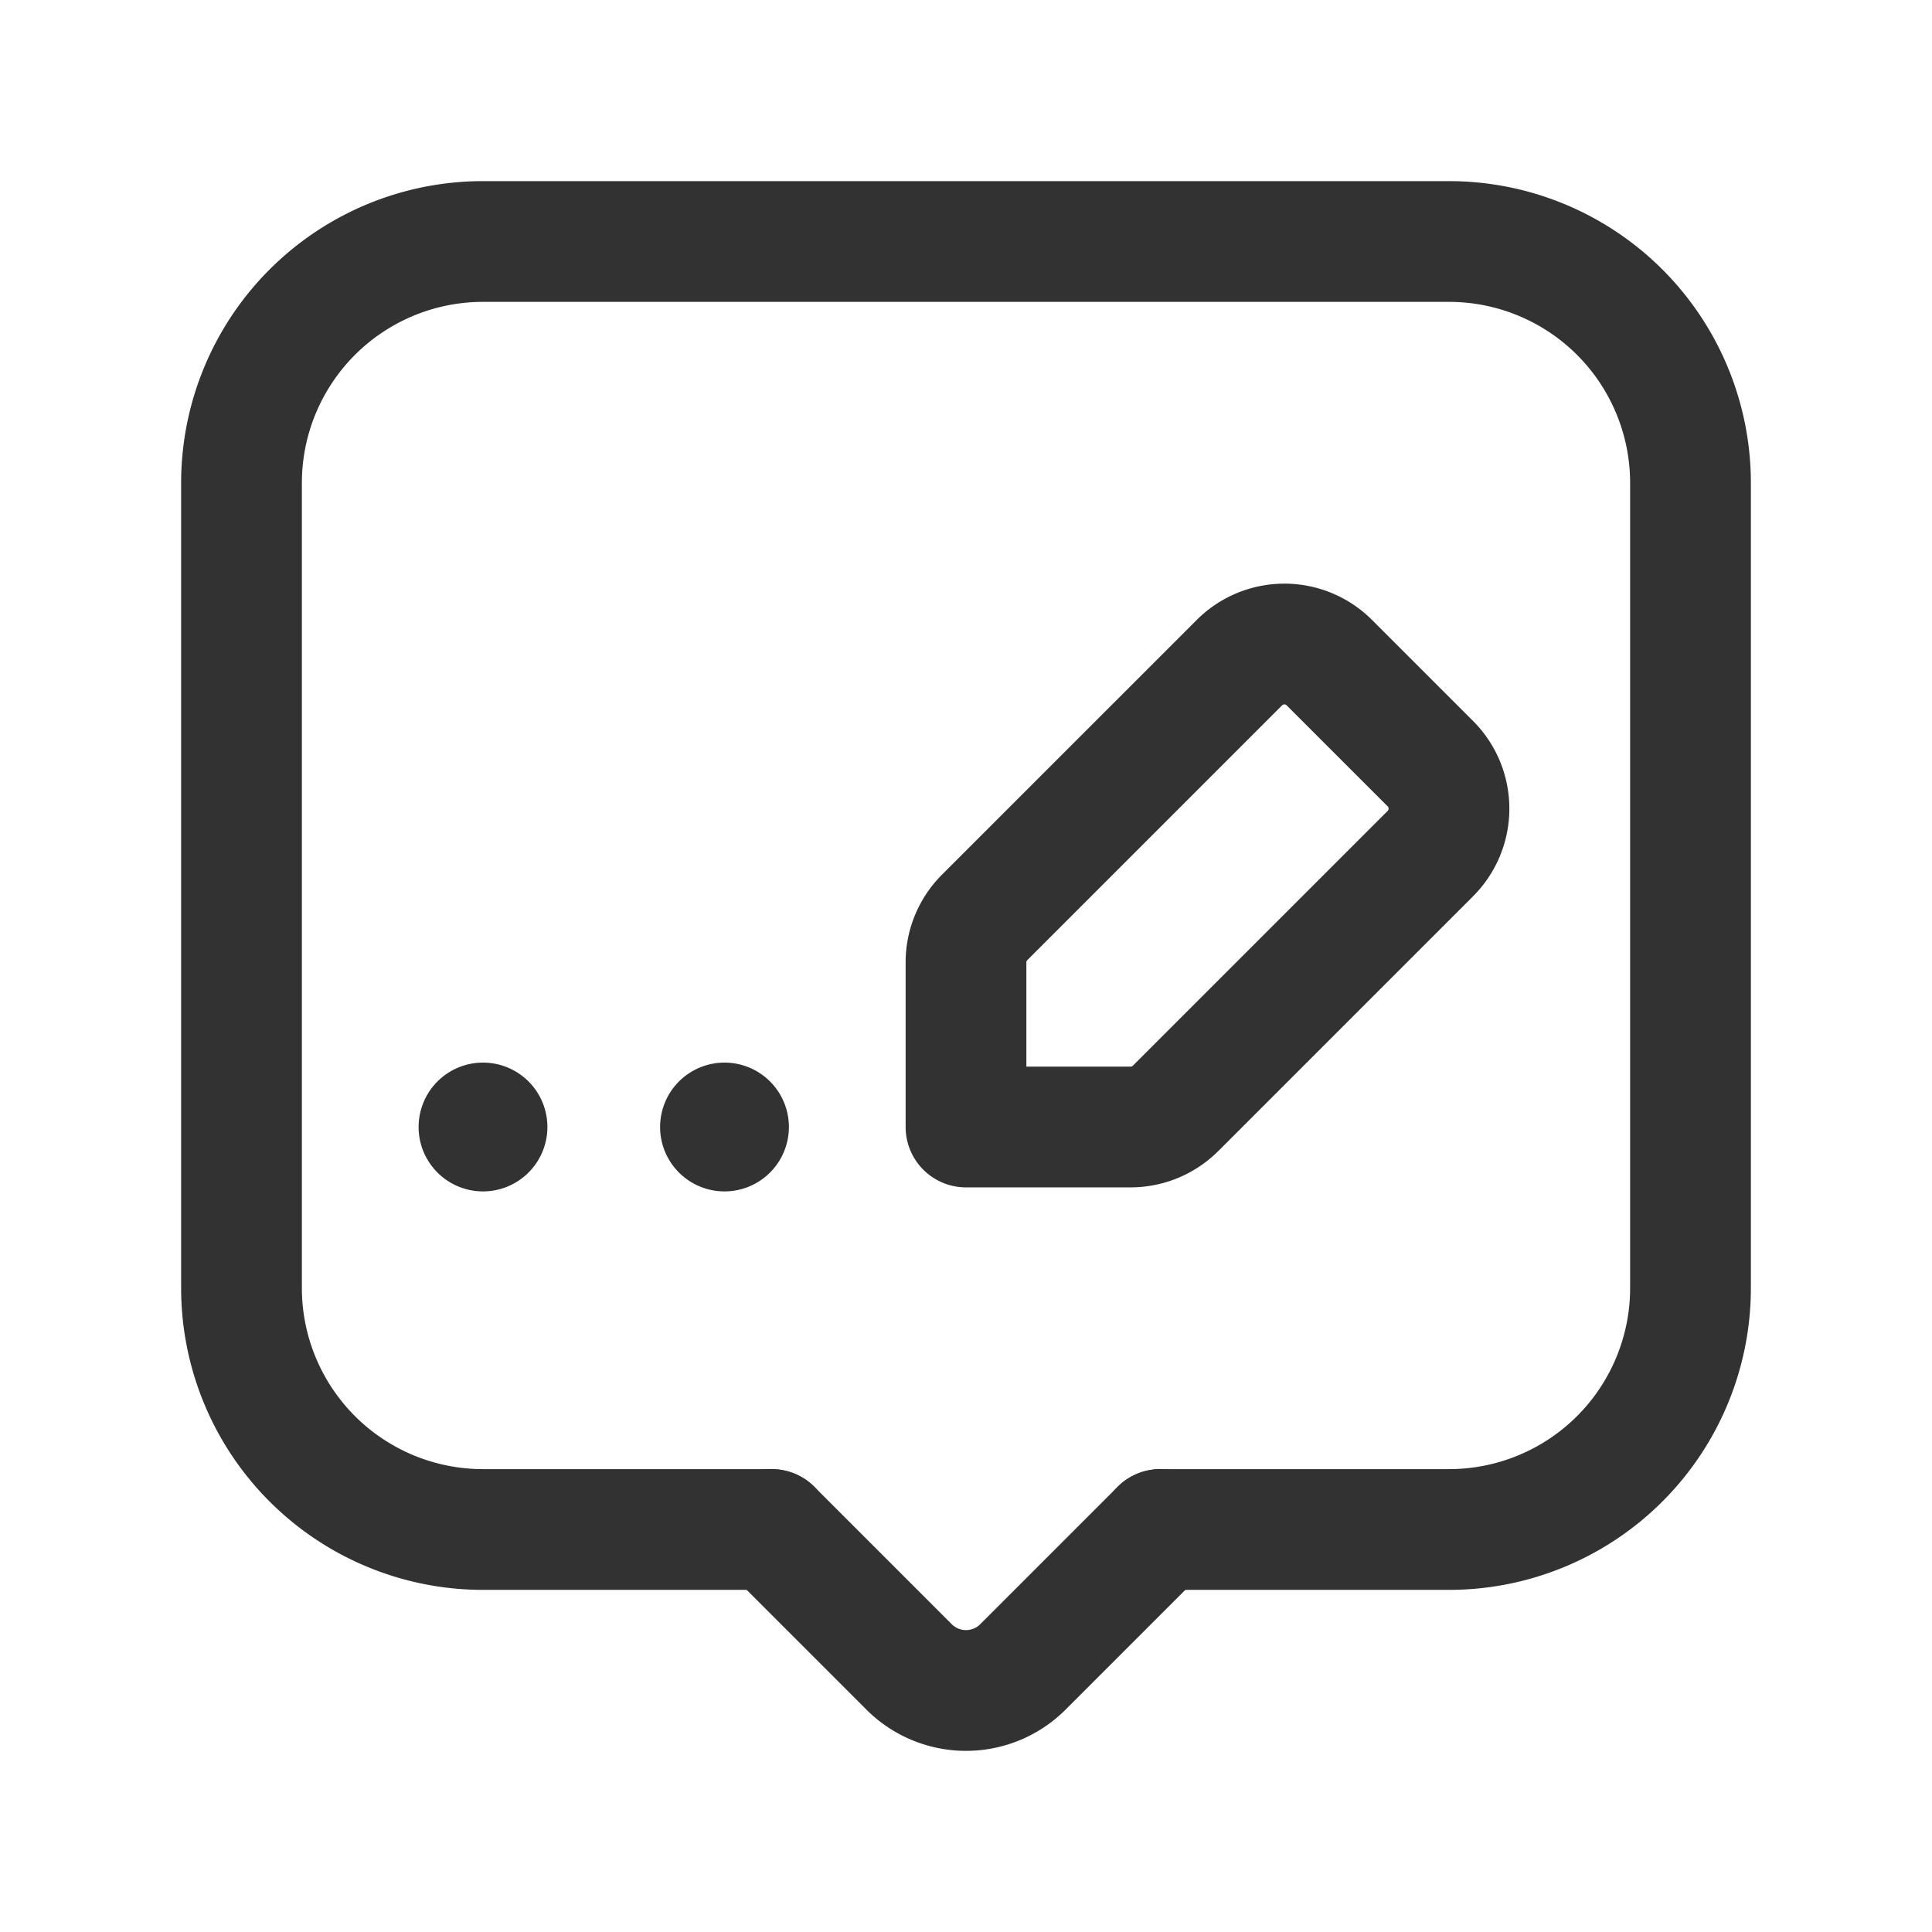 <svg id="Layer_3" data-name="Layer 3" xmlns="http://www.w3.org/2000/svg" viewBox="0 0 24 24"><path d="M0,0H24V24H0Z" fill="none"/><path d="M14.045,14H12V11.955a.789.789,0,0,1,.232-.559l3.164-3.164a.79.79,0,0,1,1.117-.001l.001.001,1.254,1.254a.79.79,0,0,1,.001,1.117l-.001.001-3.164,3.164A.792.792,0,0,1,14.045,14Z" fill="none" stroke="#323232" stroke-linecap="round" stroke-linejoin="round" stroke-width="1.5"/><path d="M14.414,19H18a3,3,0,0,0,3-3V6a3,3,0,0,0-3-3H6A3,3,0,0,0,3,6V16a3,3,0,0,0,3,3H9.586" fill="none" stroke="#323232" stroke-linecap="round" stroke-linejoin="round" stroke-width="1.5"/><path d="M14.414,19l-1.707,1.707a1,1,0,0,1-1.414,0L9.586,19" fill="none" stroke="#323232" stroke-linecap="round" stroke-linejoin="round" stroke-width="1.5"/><path d="M6.05,14A.05.05,0,1,1,6,13.95a.05.05,0,0,1,.05.05" fill="none" stroke="#323232" stroke-linecap="round" stroke-linejoin="round" stroke-width="1.5"/><path d="M9.05,14A.05.05,0,1,1,9,13.95a.05.05,0,0,1,.05.05" fill="none" stroke="#323232" stroke-linecap="round" stroke-linejoin="round" stroke-width="1.5"/></svg>
